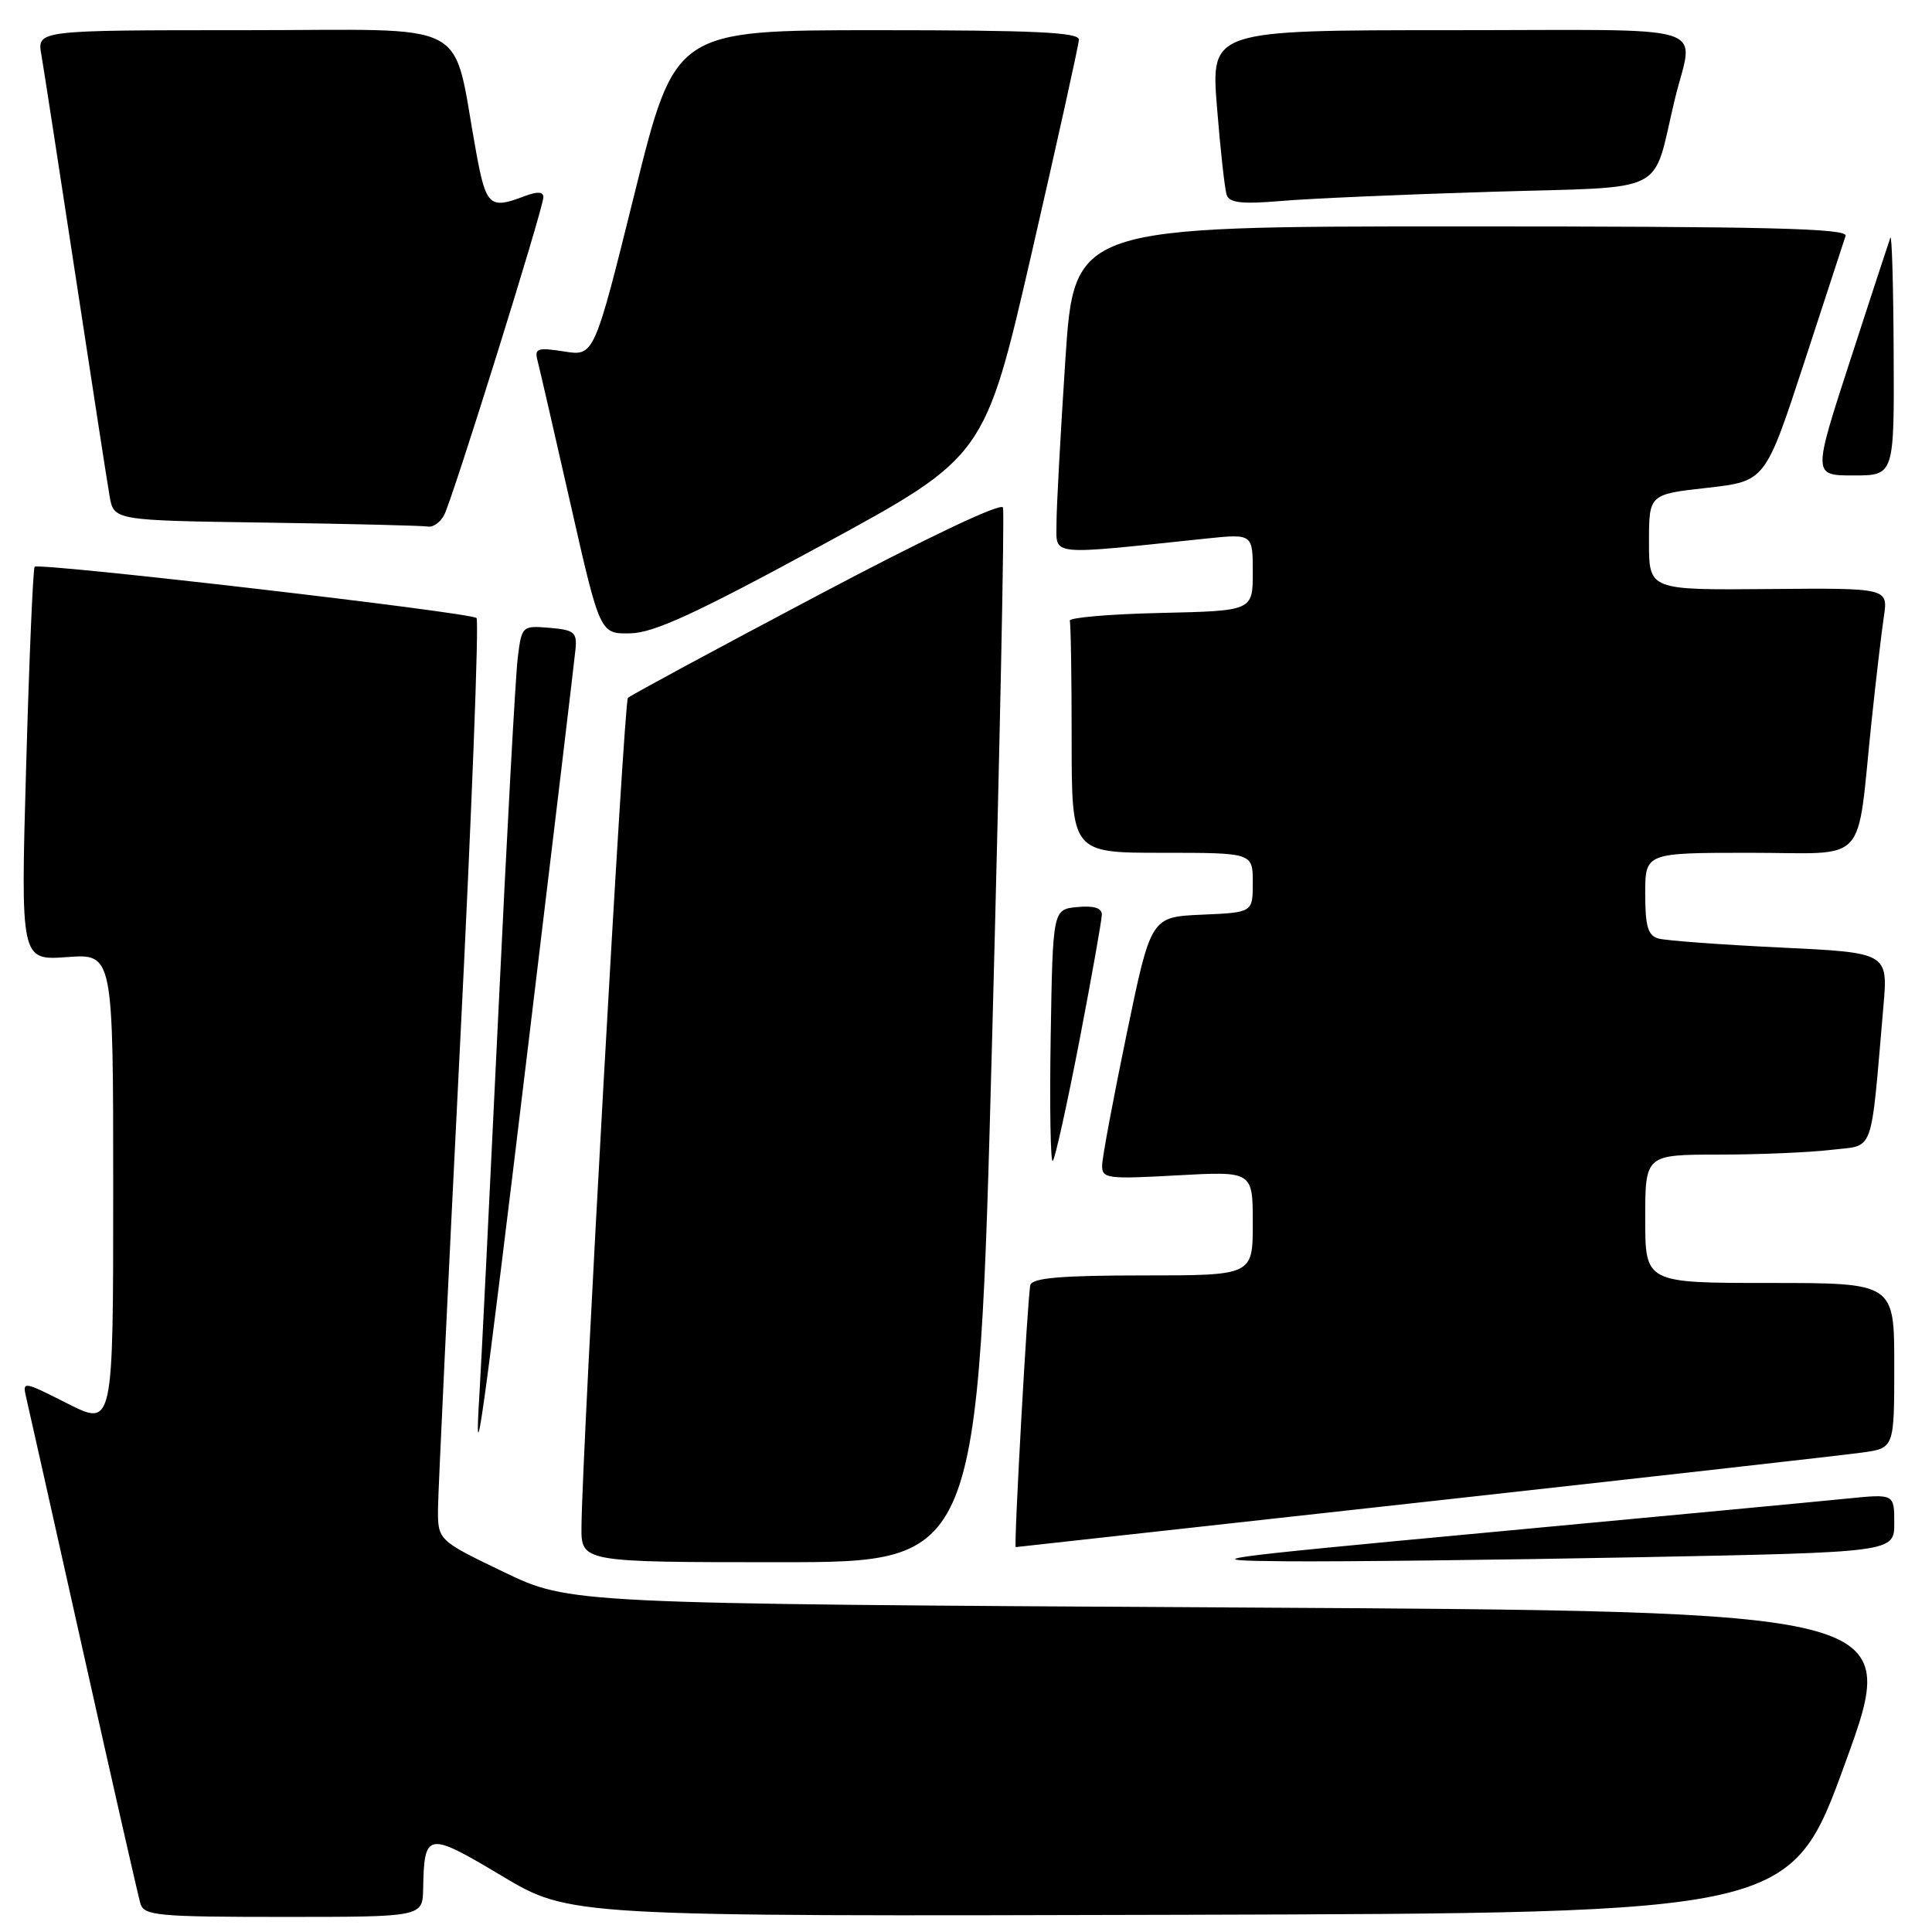 <?xml version="1.0" encoding="UTF-8" standalone="no"?>
<!DOCTYPE svg PUBLIC "-//W3C//DTD SVG 1.1//EN" "http://www.w3.org/Graphics/SVG/1.1/DTD/svg11.dtd" >
<svg xmlns="http://www.w3.org/2000/svg" xmlns:xlink="http://www.w3.org/1999/xlink" version="1.1" viewBox="0 0 256 256">
 <g >
 <path fill="currentColor"
d=" M 56.07 250.25 C 56.21 242.72 56.60 242.65 66.50 248.57 C 75.50 253.94 75.50 253.94 156.39 253.72 C 237.28 253.50 237.28 253.50 244.54 233.50 C 251.80 213.50 251.80 213.50 163.65 213.00 C 75.50 212.50 75.50 212.50 66.75 208.30 C 58.00 204.09 58.00 204.09 58.04 199.80 C 58.07 197.43 59.37 170.07 60.93 139.00 C 62.50 107.92 63.49 82.22 63.14 81.89 C 62.37 81.15 5.14 74.51 4.59 75.10 C 4.38 75.32 3.87 87.15 3.47 101.38 C 2.73 127.26 2.73 127.26 8.87 126.82 C 15.00 126.37 15.00 126.37 15.00 157.70 C 15.00 189.03 15.00 189.03 8.97 185.99 C 3.02 182.98 2.95 182.97 3.48 185.22 C 3.78 186.48 7.18 201.68 11.05 219.00 C 14.92 236.32 18.32 251.29 18.61 252.25 C 19.09 253.83 20.88 254.00 37.57 254.00 C 56.00 254.00 56.00 254.00 56.07 250.25 Z  M 131.46 137.70 C 132.47 99.59 133.12 67.88 132.90 67.25 C 132.66 66.56 122.73 71.28 108.13 79.01 C 94.72 86.10 83.51 92.16 83.20 92.47 C 82.68 92.98 77.16 191.60 77.05 202.25 C 77.00 207.00 77.00 207.00 103.30 207.00 C 129.61 207.00 129.61 207.00 131.46 137.70 Z  M 217.25 206.34 C 251.00 205.68 251.00 205.68 251.00 201.81 C 251.00 197.94 251.00 197.94 244.75 198.57 C 241.31 198.92 220.28 200.90 198.00 202.98 C 159.73 206.55 158.22 206.77 170.50 206.88 C 177.65 206.94 198.69 206.70 217.25 206.34 Z  M 188.59 199.03 C 218.24 195.75 244.41 192.80 246.75 192.47 C 251.00 191.88 251.00 191.88 251.00 180.94 C 251.00 170.00 251.00 170.00 234.50 170.00 C 218.00 170.00 218.00 170.00 218.00 161.50 C 218.00 153.00 218.00 153.00 227.75 152.99 C 233.11 152.99 239.83 152.70 242.67 152.36 C 248.45 151.67 247.82 153.41 249.56 133.37 C 250.18 126.23 250.18 126.23 235.84 125.55 C 227.95 125.17 220.71 124.63 219.75 124.36 C 218.36 123.97 218.00 122.75 218.00 118.43 C 218.00 113.00 218.00 113.00 231.91 113.00 C 247.83 113.00 245.94 115.05 248.00 95.50 C 248.58 90.00 249.31 83.79 249.62 81.71 C 250.19 77.91 250.19 77.91 234.35 78.05 C 218.50 78.19 218.50 78.19 218.50 71.85 C 218.50 65.50 218.50 65.50 226.21 64.64 C 233.91 63.77 233.91 63.77 239.03 48.14 C 241.85 39.54 244.33 31.94 244.55 31.25 C 244.86 30.26 234.22 30.00 193.63 30.00 C 142.33 30.00 142.33 30.00 141.16 47.75 C 140.52 57.51 139.99 67.25 139.99 69.39 C 140.00 73.71 138.71 73.58 159.75 71.37 C 166.00 70.72 166.00 70.72 166.00 75.83 C 166.00 80.94 166.00 80.94 153.75 81.22 C 147.01 81.37 141.61 81.84 141.75 82.25 C 141.89 82.66 142.00 89.75 142.00 98.00 C 142.00 113.00 142.00 113.00 154.00 113.00 C 166.00 113.00 166.00 113.00 166.00 116.95 C 166.00 120.91 166.00 120.91 159.25 121.20 C 152.50 121.50 152.50 121.50 149.29 137.00 C 147.52 145.53 146.06 153.35 146.04 154.40 C 146.00 156.17 146.65 156.26 156.00 155.74 C 166.00 155.19 166.00 155.19 166.00 162.09 C 166.00 169.00 166.00 169.00 151.47 169.00 C 140.73 169.00 136.83 169.33 136.53 170.25 C 136.19 171.28 134.31 205.00 134.59 205.00 C 134.63 205.00 158.93 202.31 188.59 199.03 Z  M 69.99 138.50 C 73.31 111.00 76.13 87.38 76.26 86.00 C 76.47 83.79 76.07 83.46 72.82 83.19 C 69.17 82.89 69.13 82.93 68.60 87.19 C 68.31 89.56 67.14 110.85 66.02 134.50 C 64.89 158.15 63.78 180.65 63.54 184.50 C 62.75 197.26 63.91 188.97 69.99 138.50 Z  M 143.03 137.89 C 144.66 129.42 145.99 121.91 146.00 121.19 C 146.00 120.31 144.93 119.98 142.75 120.19 C 139.50 120.50 139.50 120.50 139.22 137.44 C 139.07 146.76 139.20 154.13 139.50 153.83 C 139.81 153.52 141.39 146.35 143.03 137.89 Z  M 109.00 72.18 C 130.49 60.50 130.49 60.50 136.71 33.50 C 140.12 18.65 142.94 5.94 142.96 5.25 C 142.99 4.28 137.00 4.00 116.23 4.00 C 89.45 4.00 89.45 4.00 84.09 25.61 C 78.73 47.21 78.73 47.21 74.74 46.57 C 71.24 46.02 70.81 46.16 71.21 47.72 C 71.47 48.70 73.44 57.26 75.59 66.75 C 79.50 84.00 79.50 84.00 83.50 83.92 C 86.63 83.87 92.17 81.32 109.00 72.18 Z  M 58.85 68.25 C 59.99 66.07 72.00 27.60 72.00 26.13 C 72.00 25.38 71.20 25.35 69.43 26.02 C 64.90 27.75 64.40 27.29 63.11 20.25 C 59.78 2.16 63.26 4.00 32.37 4.00 C 4.91 4.00 4.91 4.00 5.48 7.25 C 5.79 9.04 7.82 22.20 10.00 36.50 C 12.18 50.80 14.21 63.95 14.52 65.73 C 15.08 68.96 15.08 68.96 35.29 69.25 C 46.41 69.41 56.05 69.65 56.71 69.77 C 57.38 69.90 58.34 69.21 58.85 68.25 Z  M 250.92 46.75 C 250.88 37.81 250.68 30.95 250.48 31.50 C 250.28 32.05 247.88 39.36 245.16 47.75 C 240.20 63.00 240.20 63.00 245.60 63.00 C 251.00 63.00 251.00 63.00 250.92 46.75 Z  M 197.74 25.41 C 221.45 24.69 218.84 26.01 221.90 13.25 C 224.39 2.87 228.00 4.00 192.24 4.00 C 160.44 4.00 160.44 4.00 161.26 14.25 C 161.71 19.89 162.29 25.11 162.55 25.85 C 162.91 26.88 164.59 27.07 169.76 26.63 C 173.47 26.31 186.06 25.76 197.74 25.41 Z "/>
</g>
</svg>